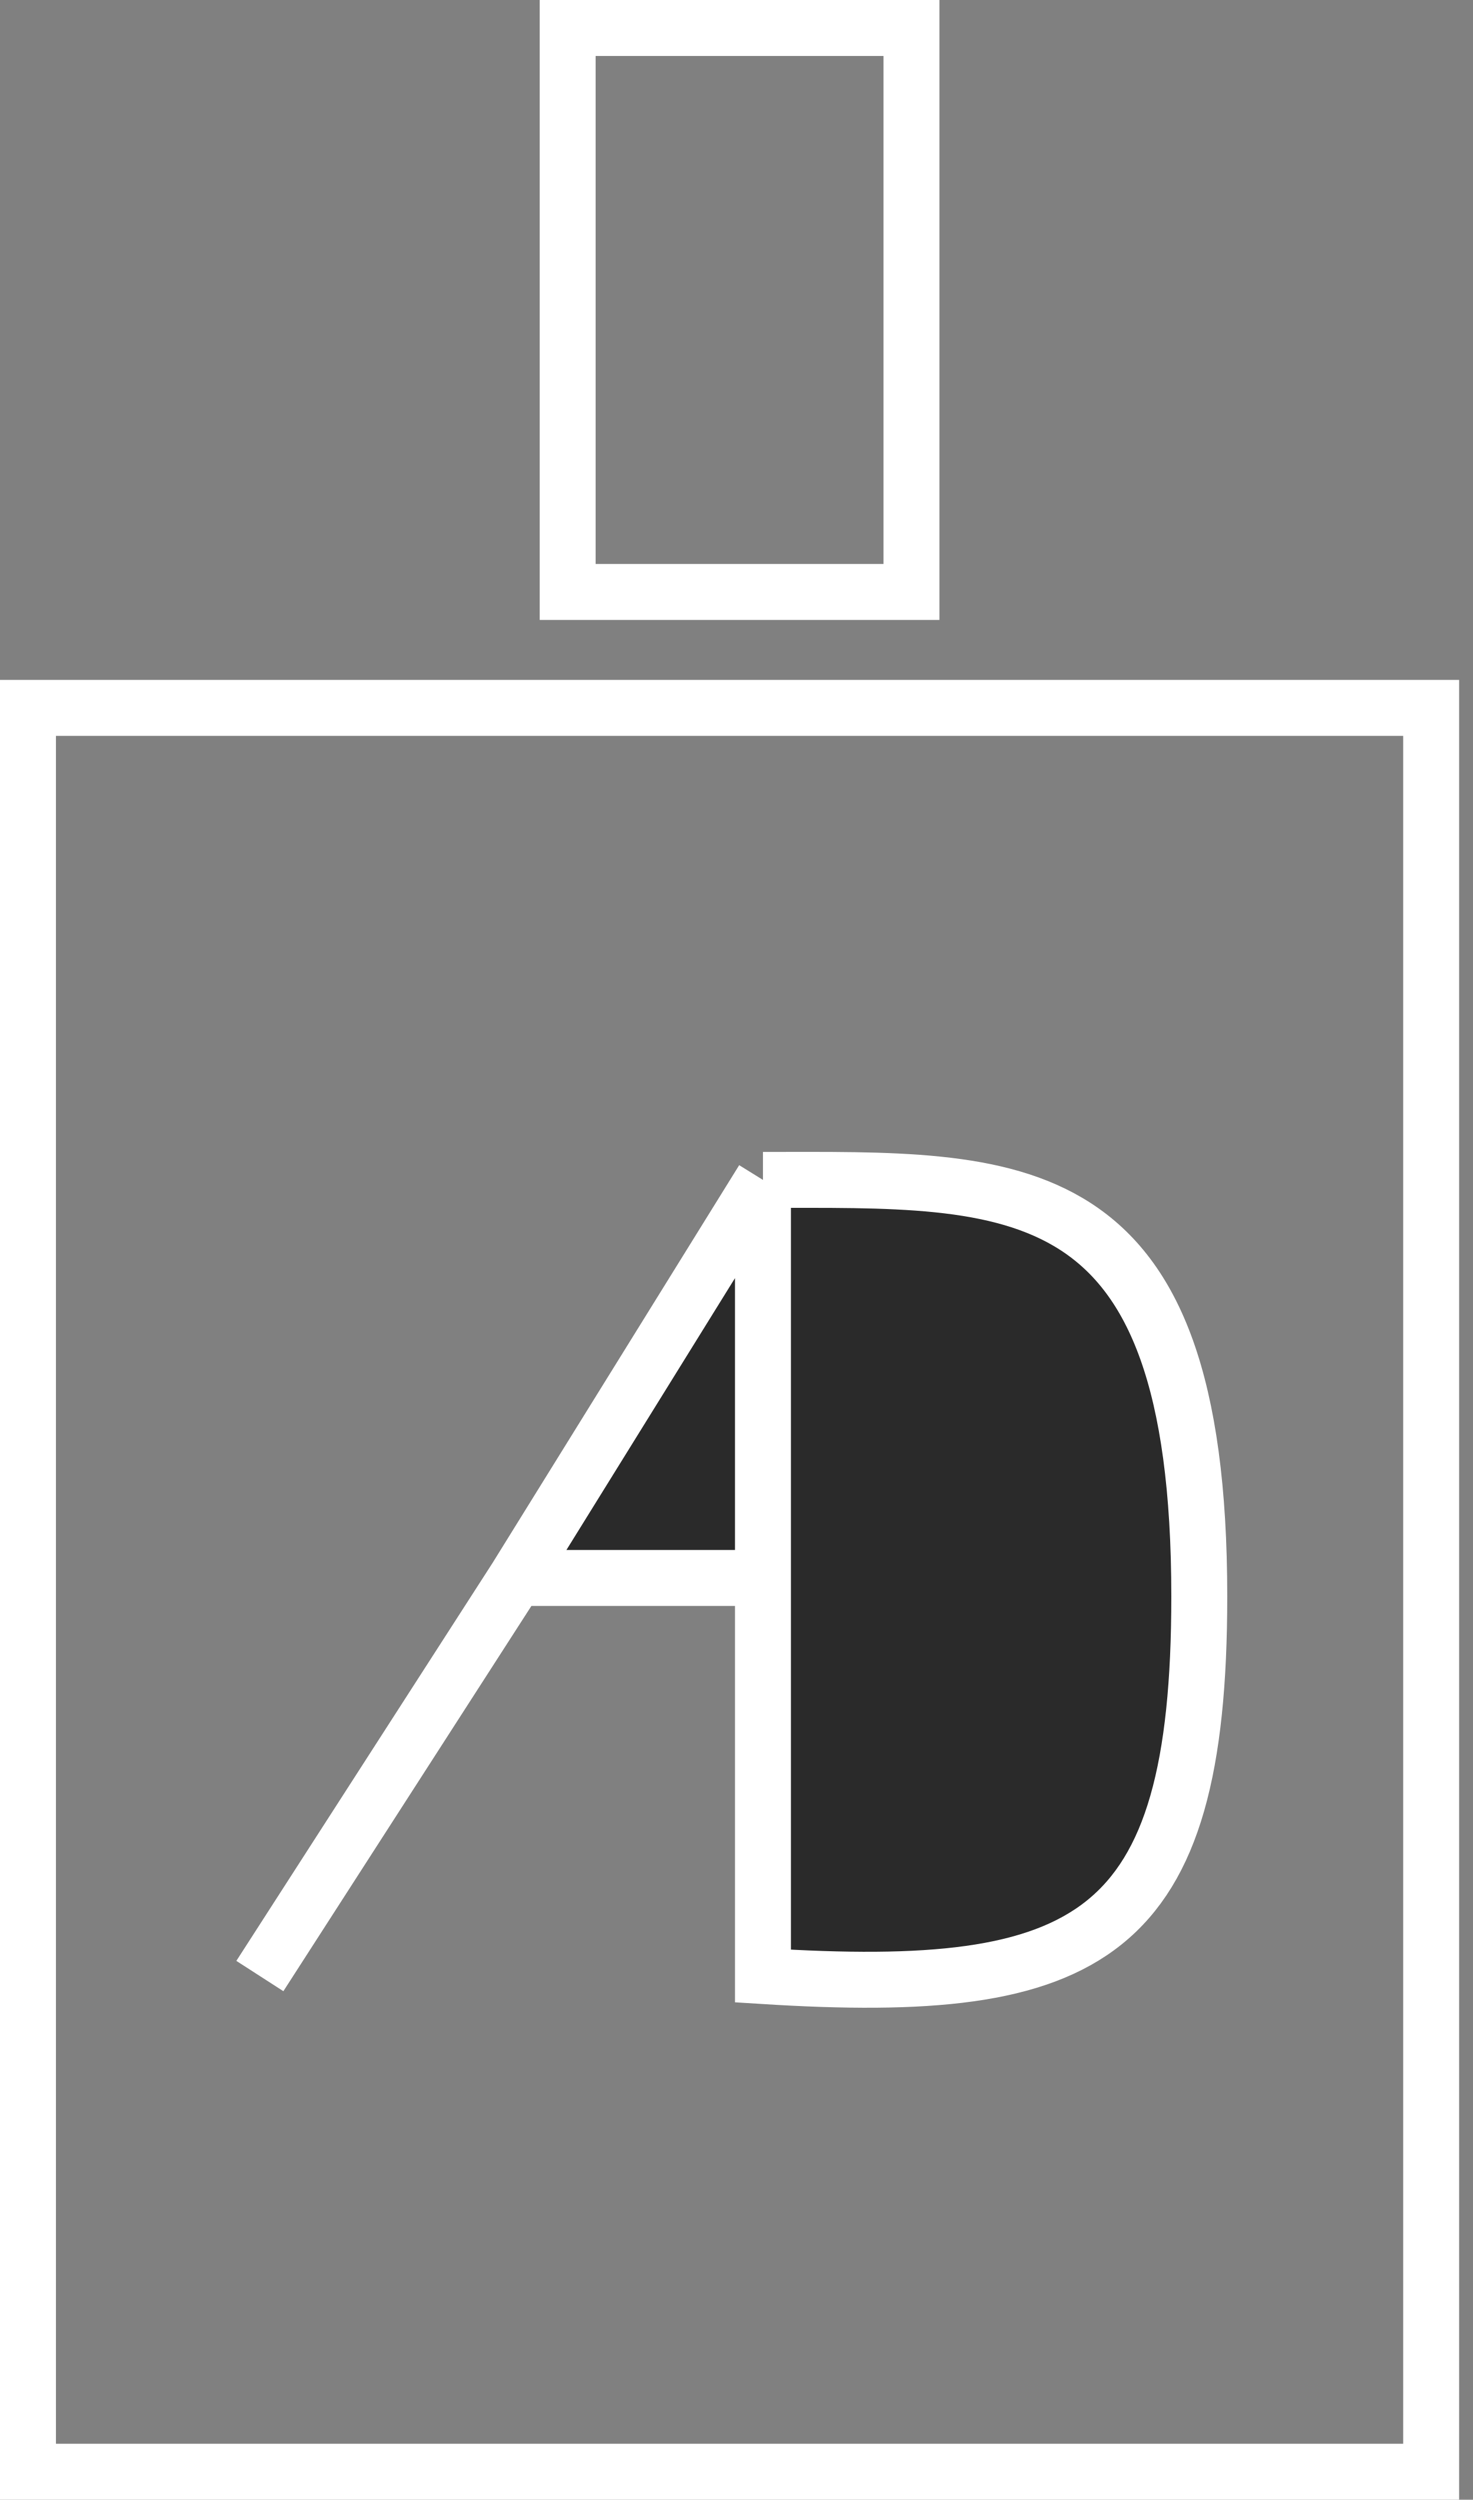 <svg width="79" height="134" viewBox="0 0 79 134" fill="none" xmlns="http://www.w3.org/2000/svg">
<rect x="0" y="0" width="79" height="134" fill="#808080" stroke="none"/>
<rect x="1.5" y="37.948" width="75.256" height="94.552" stroke="white" stroke-width="3"/>
<rect x="30.444" y="1.5" width="18.44" height="30.232" stroke="white" stroke-width="3"/>
<path d="M40.919 105.928V84.589H27.682L40.919 63.251C54.474 63.251 64.32 62.506 64.32 85.582C64.32 103.943 58.527 107.039 40.919 105.928Z" fill="#2A2A2A"/>
<path d="M40.919 63.251V84.589M40.919 63.251L27.682 84.589M40.919 63.251C54.474 63.251 64.32 62.506 64.32 85.582C64.32 103.943 58.527 107.039 40.919 105.928V84.589M13.937 105.928L27.682 84.589M40.919 84.589H27.682" stroke="white" stroke-width="3"/>
</svg>
